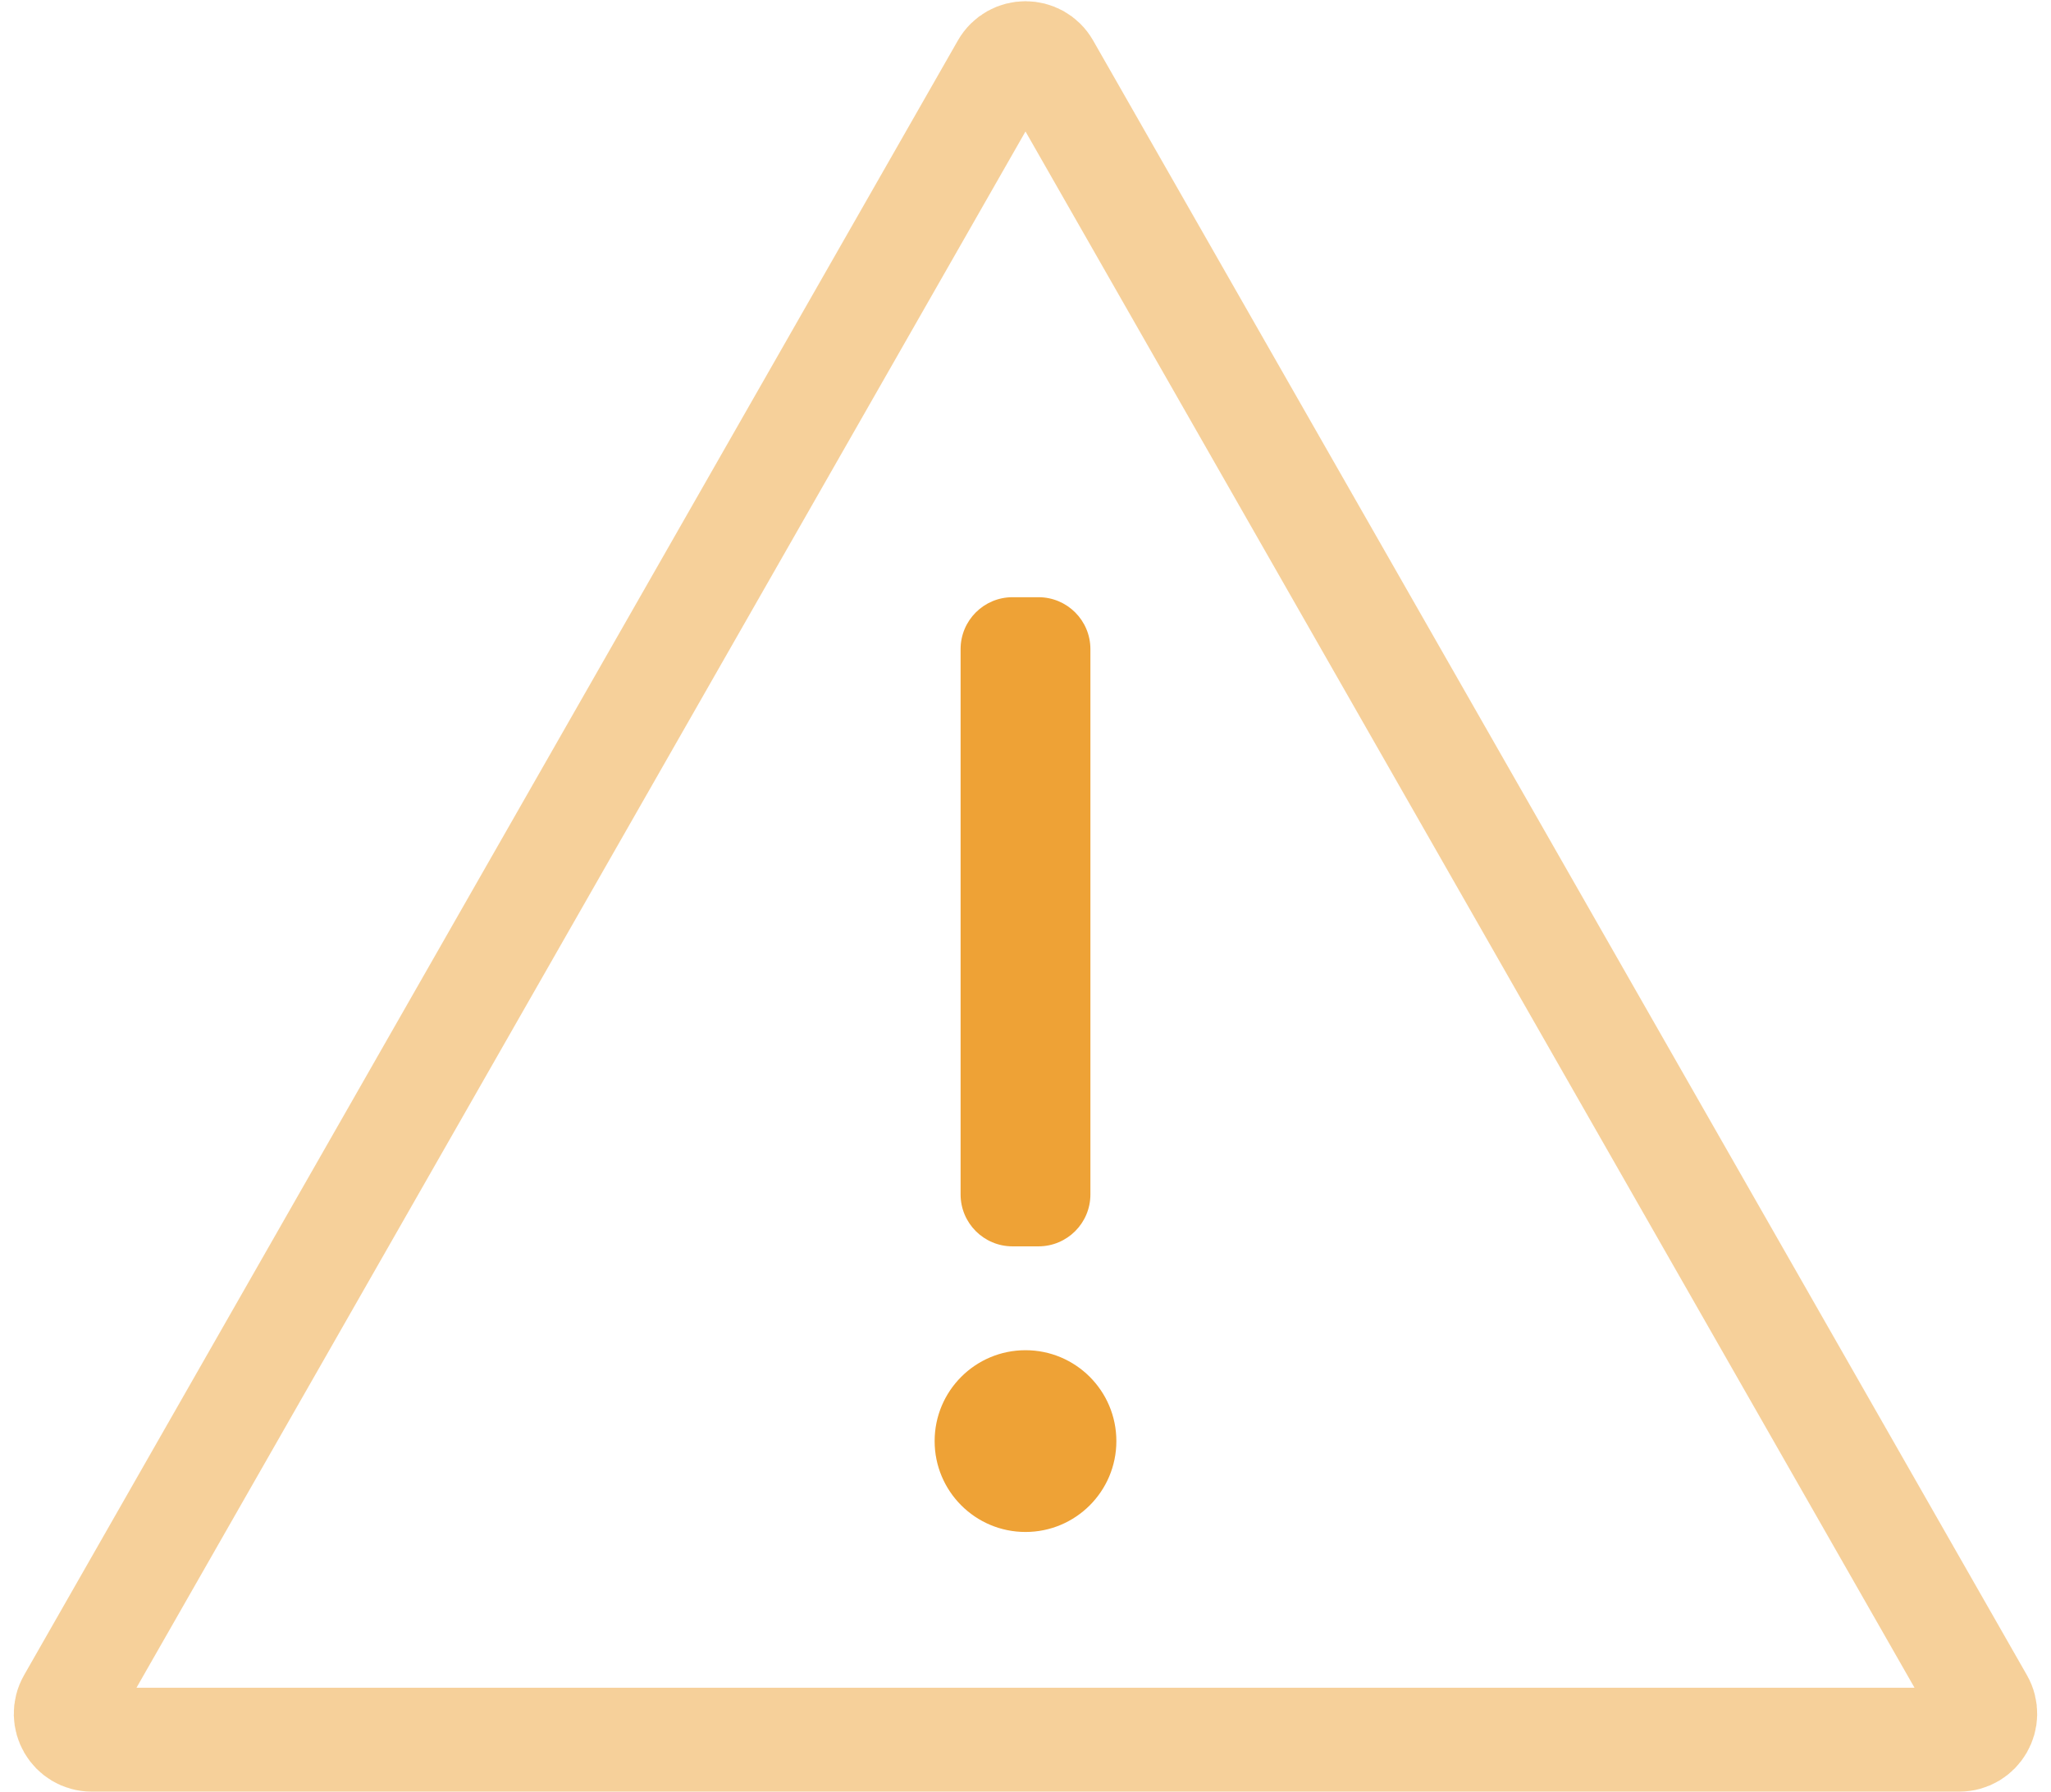 <svg width="79" height="69" viewBox="0 0 79 69" fill="none" xmlns="http://www.w3.org/2000/svg">
<path d="M40.368 2.551L76.335 65.504C76.716 66.171 76.235 67 75.467 67H3.533C2.765 67 2.284 66.171 2.665 65.504L38.632 2.551C39.016 1.879 39.984 1.879 40.368 2.551Z" stroke="#EEA236" stroke-opacity="0.5" stroke-width="4"/>
<path d="M39 48H40C41.105 48 42 47.105 42 46V25C42 23.895 41.105 23 40 23H39C37.895 23 37 23.895 37 25V46C37 47.105 37.895 48 39 48Z" fill="#EEA236"/>
<path d="M36 55.5C36 57.433 37.567 59 39.5 59C41.433 59 43 57.433 43 55.5C43 53.567 41.433 52 39.5 52C37.567 52 36 53.567 36 55.5Z" fill="#EEA236"/>
</svg>
